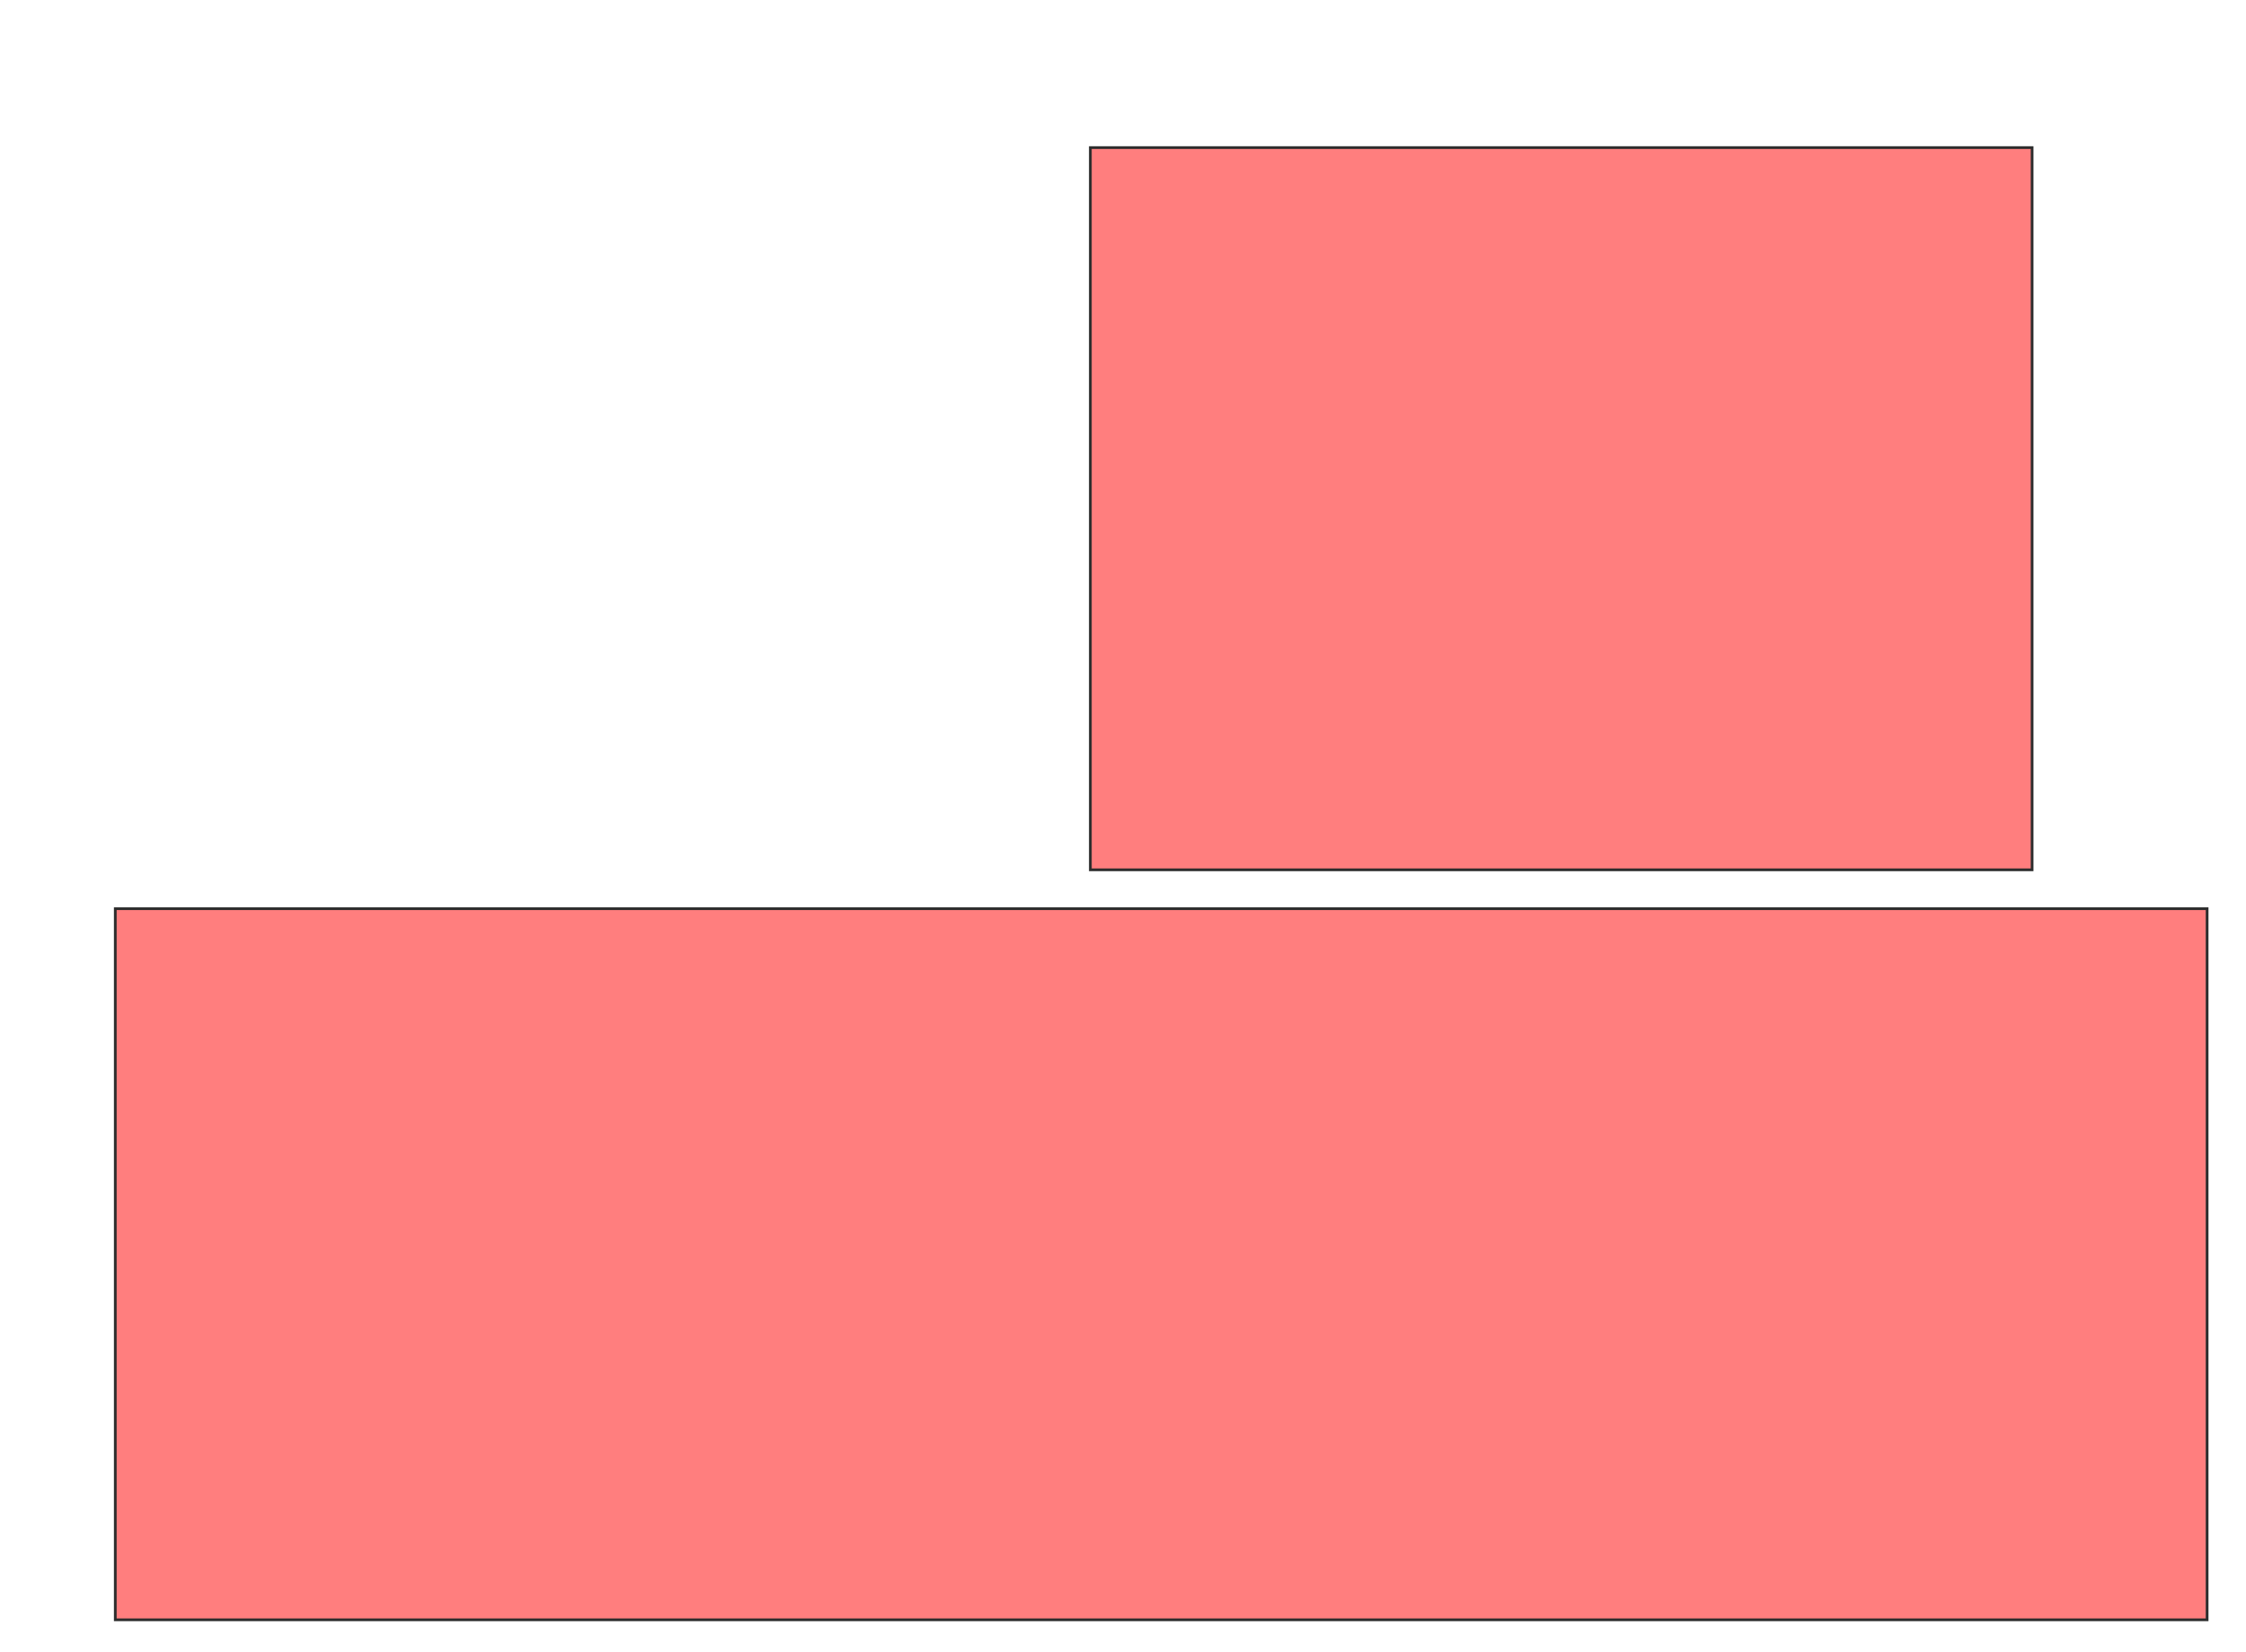 <svg xmlns="http://www.w3.org/2000/svg" width="825" height="607">
 <!-- Created with Image Occlusion Enhanced -->
 <g>
  <title>Labels</title>
 </g>
 <g>
  <title>Masks</title>
  
  
  <g id="f5ce04b129bc4ae889514f87e47d04be-oa-3" class="qshape">
   <rect height="265.306" width="345.918" y="54.225" x="400.51" stroke="#2D2D2D" fill="#FF7E7E" class="qshape"/>
   <rect height="261.224" width="768.367" y="333.816" x="42.347" stroke="#2D2D2D" fill="#FF7E7E" class="qshape"/>
  </g>
 </g>
</svg>